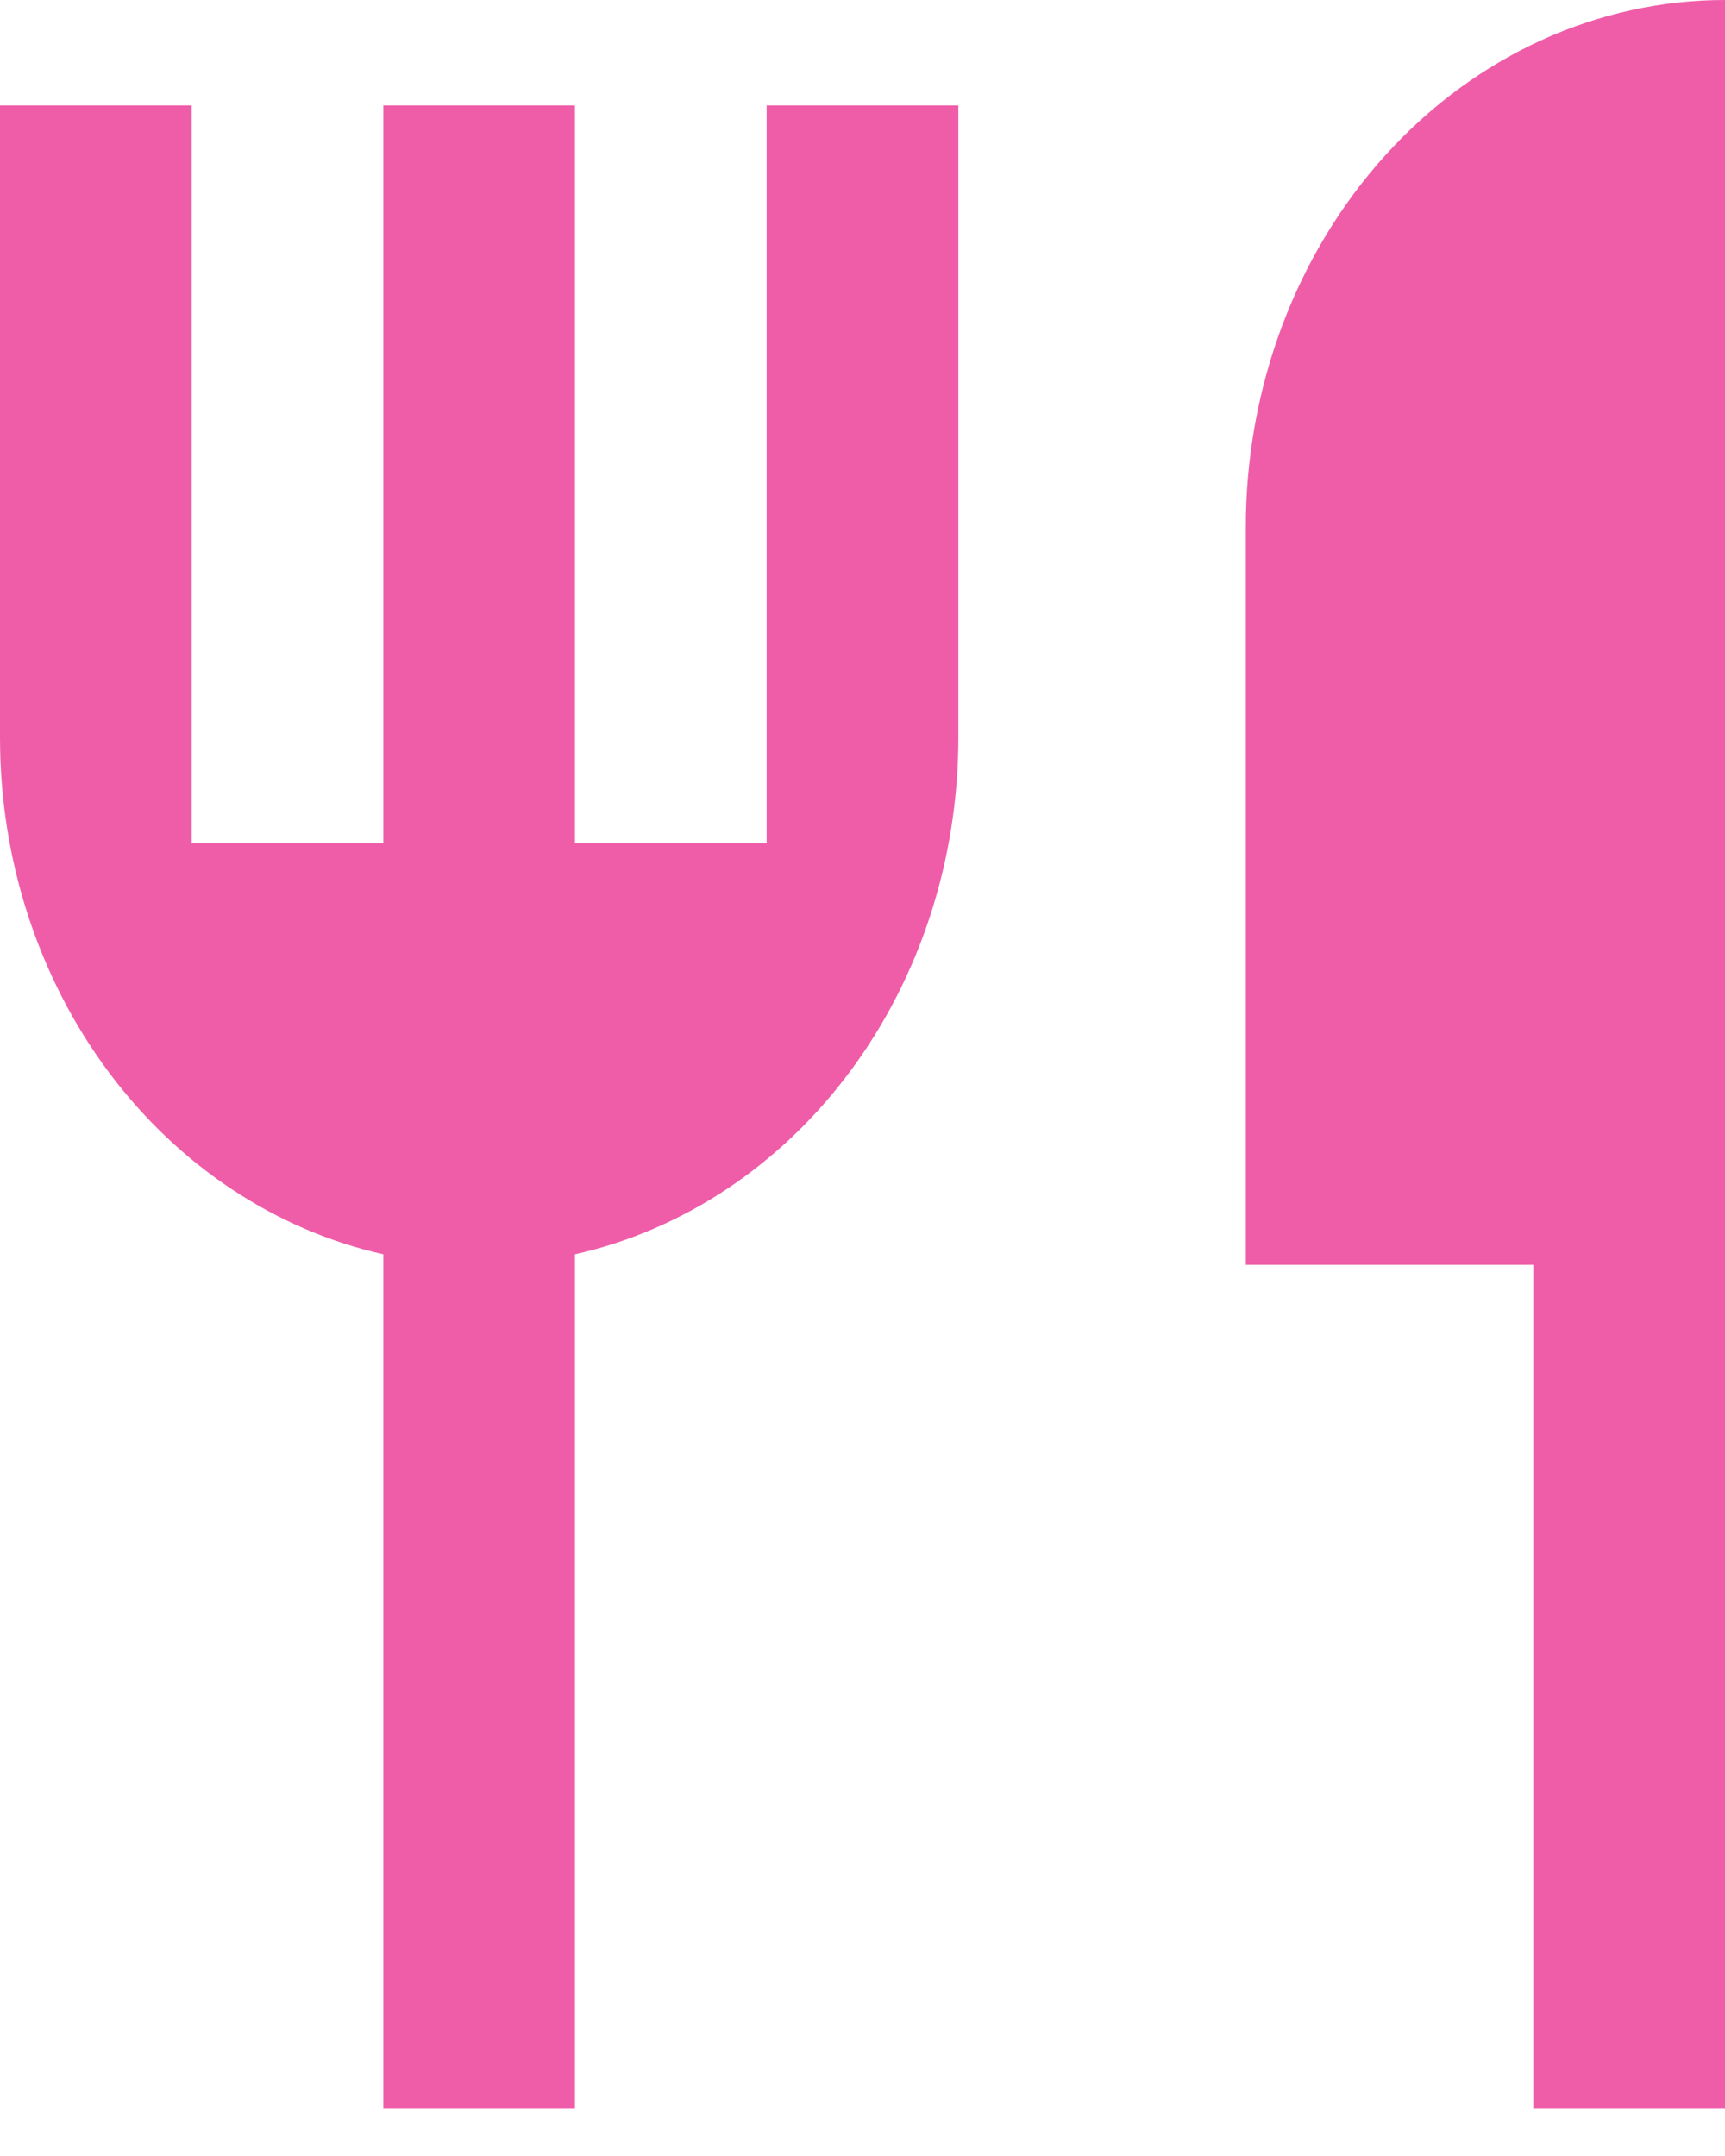 <svg width="28" height="35" viewBox="0 0 28 35" fill="none" xmlns="http://www.w3.org/2000/svg">
<path d="M28 0V34.222H24.889V20.533H20.222V8.556C20.222 6.286 21.042 4.11 22.5 2.506C23.959 0.901 25.937 0 28 0ZM9.333 20.362V34.222H6.222V20.362C4.466 19.967 2.887 18.917 1.753 17.389C0.62 15.861 0 13.95 0 11.978V1.711H3.111V13.689H6.222V1.711H9.333V13.689H12.444V1.711H15.556V11.978C15.555 13.95 14.936 15.861 13.802 17.389C12.668 18.917 11.09 19.967 9.333 20.362Z" fill="#EF5DA8"/>
</svg>
